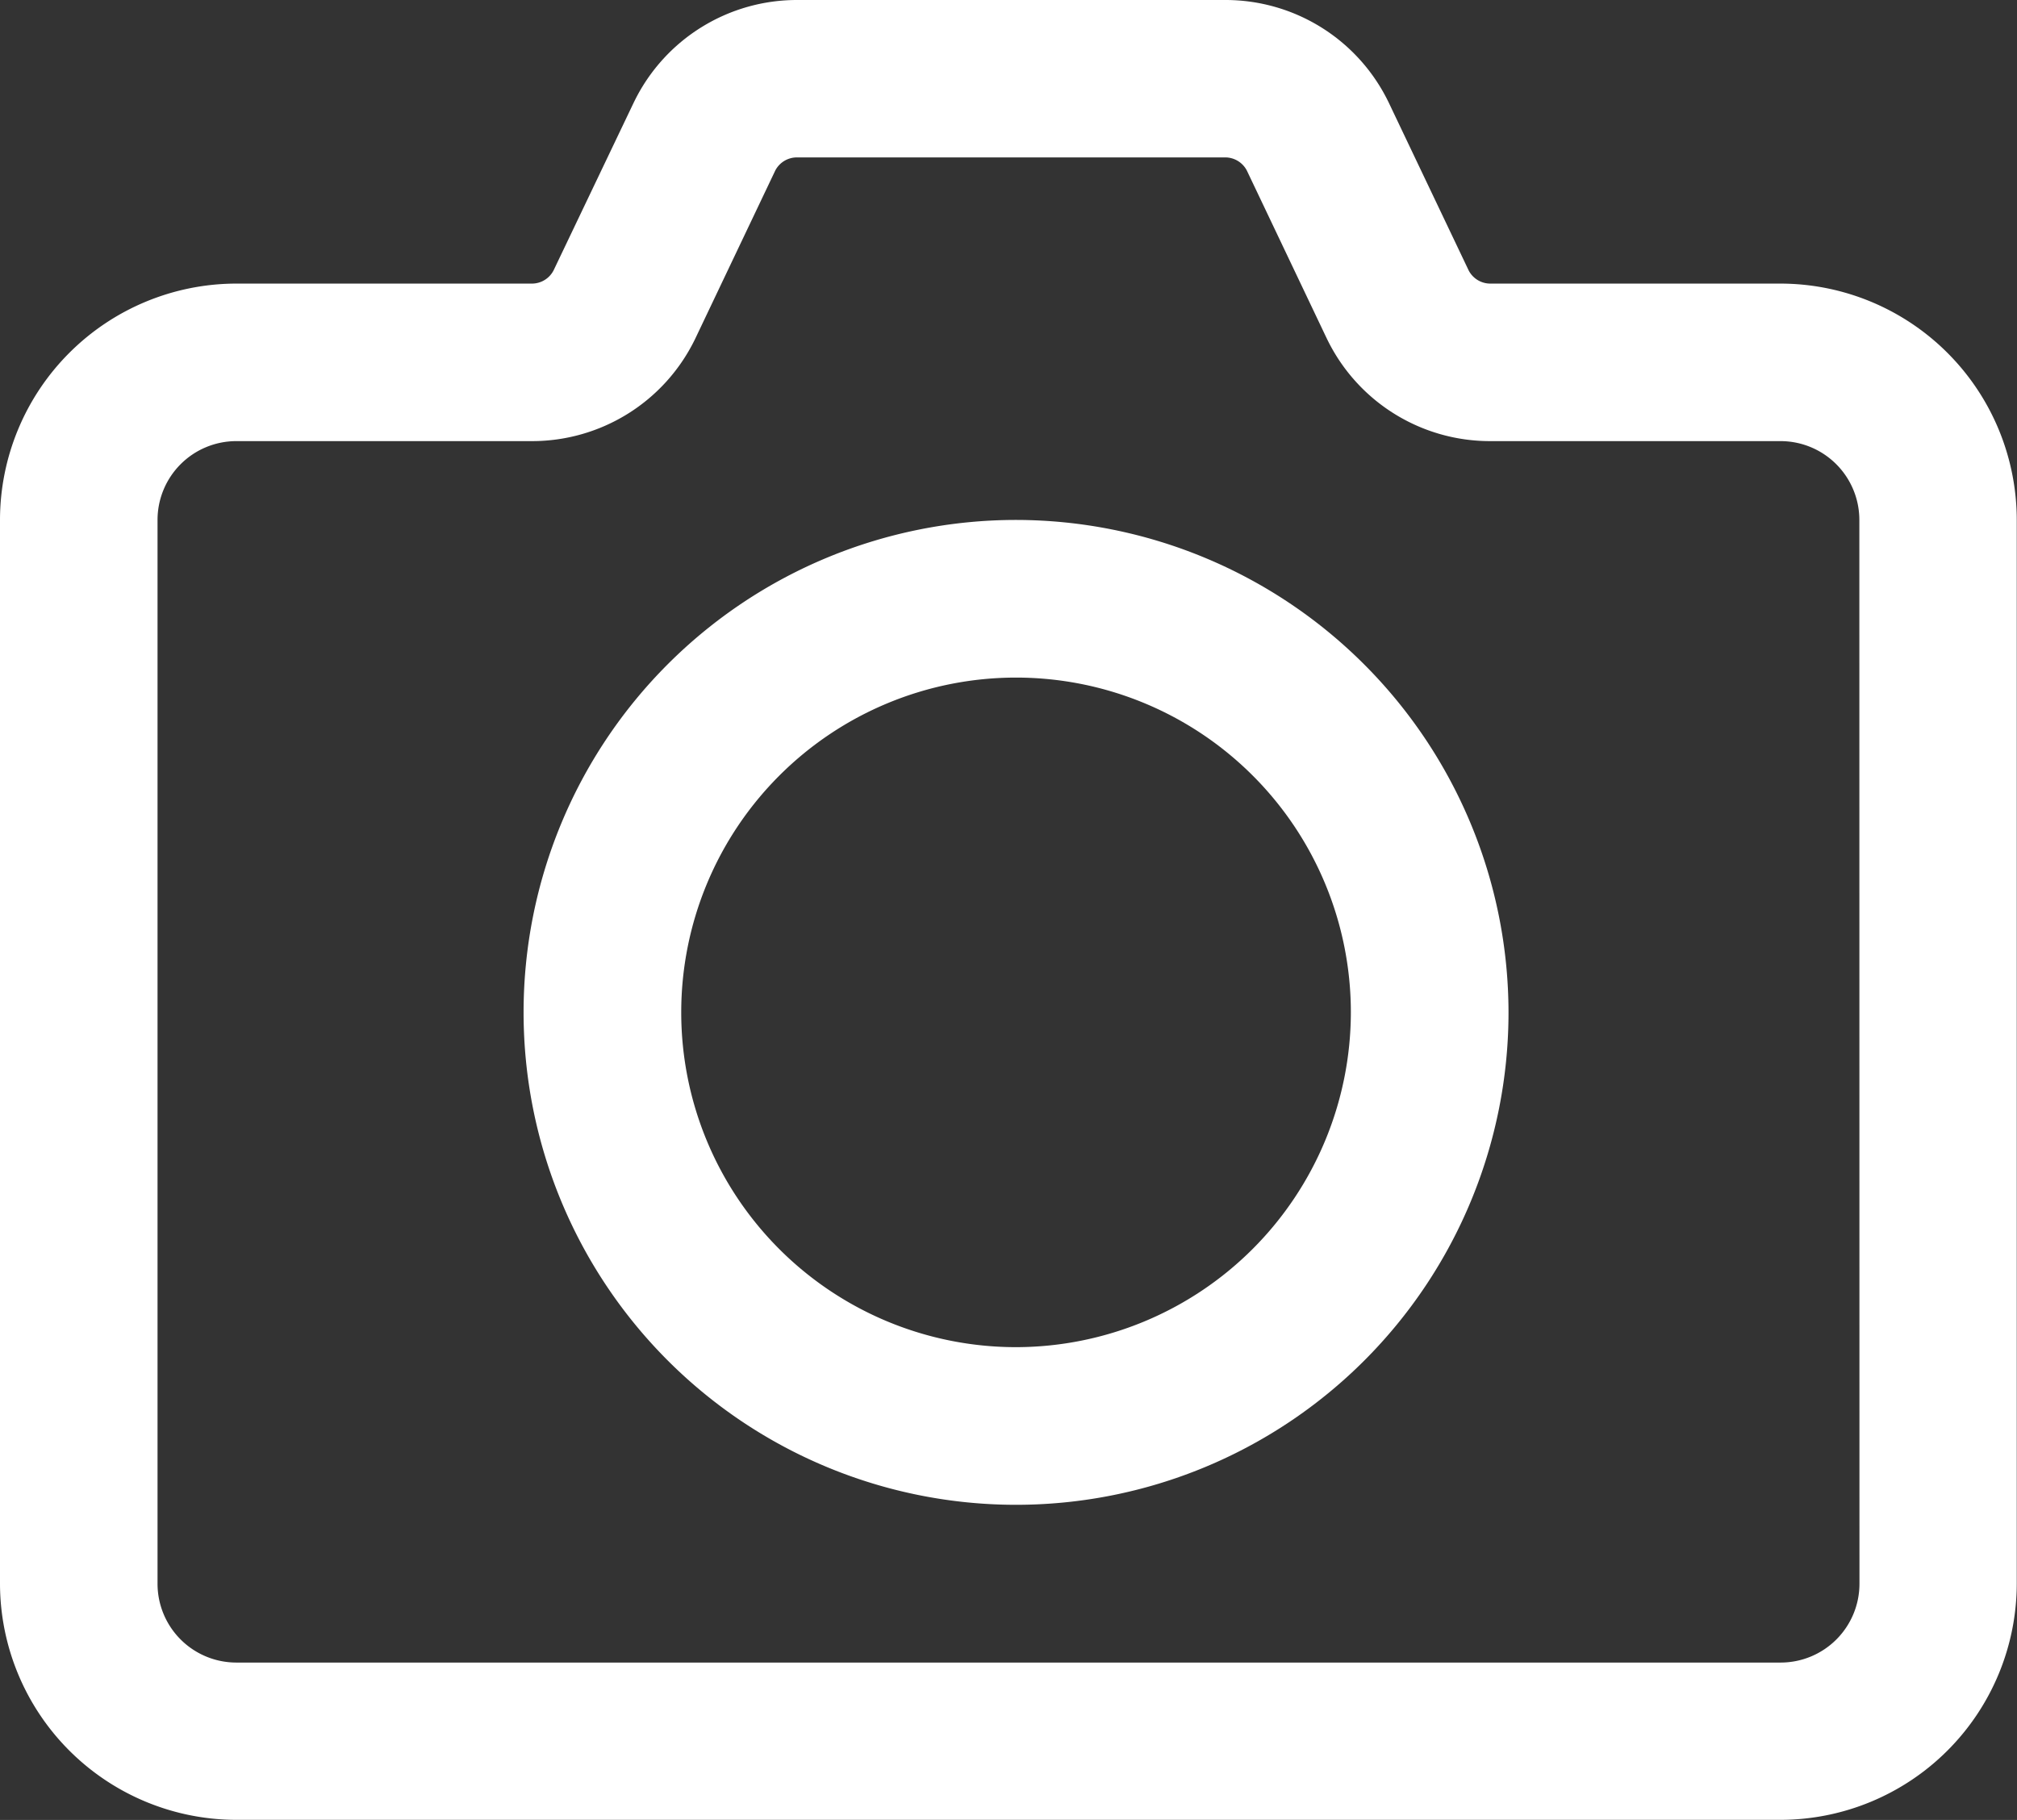 <svg id="photo-camera" xmlns="http://www.w3.org/2000/svg" width="17.374" height="15.678" viewBox="0 0 17.374 15.678">
  <rect x="0" y="0" width="17.374" height="15.678" fill="#333333" stroke="none"/>
  <g id="Group_38278" data-name="Group 38278" transform="translate(0 0)">
    <g id="Group_38277" data-name="Group 38277">
      <path id="Path_50088" data-name="Path 50088" d="M135.242,157a4.242,4.242,0,1,0,4.242,4.242A4.247,4.247,0,0,0,135.242,157Zm0,7.126a2.884,2.884,0,1,1,2.884-2.884A2.888,2.888,0,0,1,135.242,164.126Z" transform="translate(-126.49 -152.521)" fill="#fff"/>
      <path id="Path_50089" data-name="Path 50089" d="M15.338,27.443h-2.5a.21.21,0,0,1-.187-.113l-.691-1.451-.006-.012a1.56,1.56,0,0,0-1.4-.867H6.867a1.56,1.56,0,0,0-1.4.867l-.006.012L4.768,27.33a.21.21,0,0,1-.187.113H2.036A2.038,2.038,0,0,0,0,29.479v9.162a2.038,2.038,0,0,0,2.036,2.036h13.3a2.038,2.038,0,0,0,2.036-2.036V29.479A2.038,2.038,0,0,0,15.338,27.443Zm.679,11.2a.679.679,0,0,1-.679.679H2.036a.679.679,0,0,1-.679-.679V29.479a.679.679,0,0,1,.679-.679H4.581a1.56,1.56,0,0,0,1.4-.867l.006-.012.691-1.452a.21.21,0,0,1,.187-.113h3.688a.21.21,0,0,1,.187.113l.691,1.452.006.012a1.56,1.56,0,0,0,1.4.867h2.5a.679.679,0,0,1,.679.679Z" transform="translate(0 -25)" fill="#fff"/>
    </g>
  </g>
</svg>
